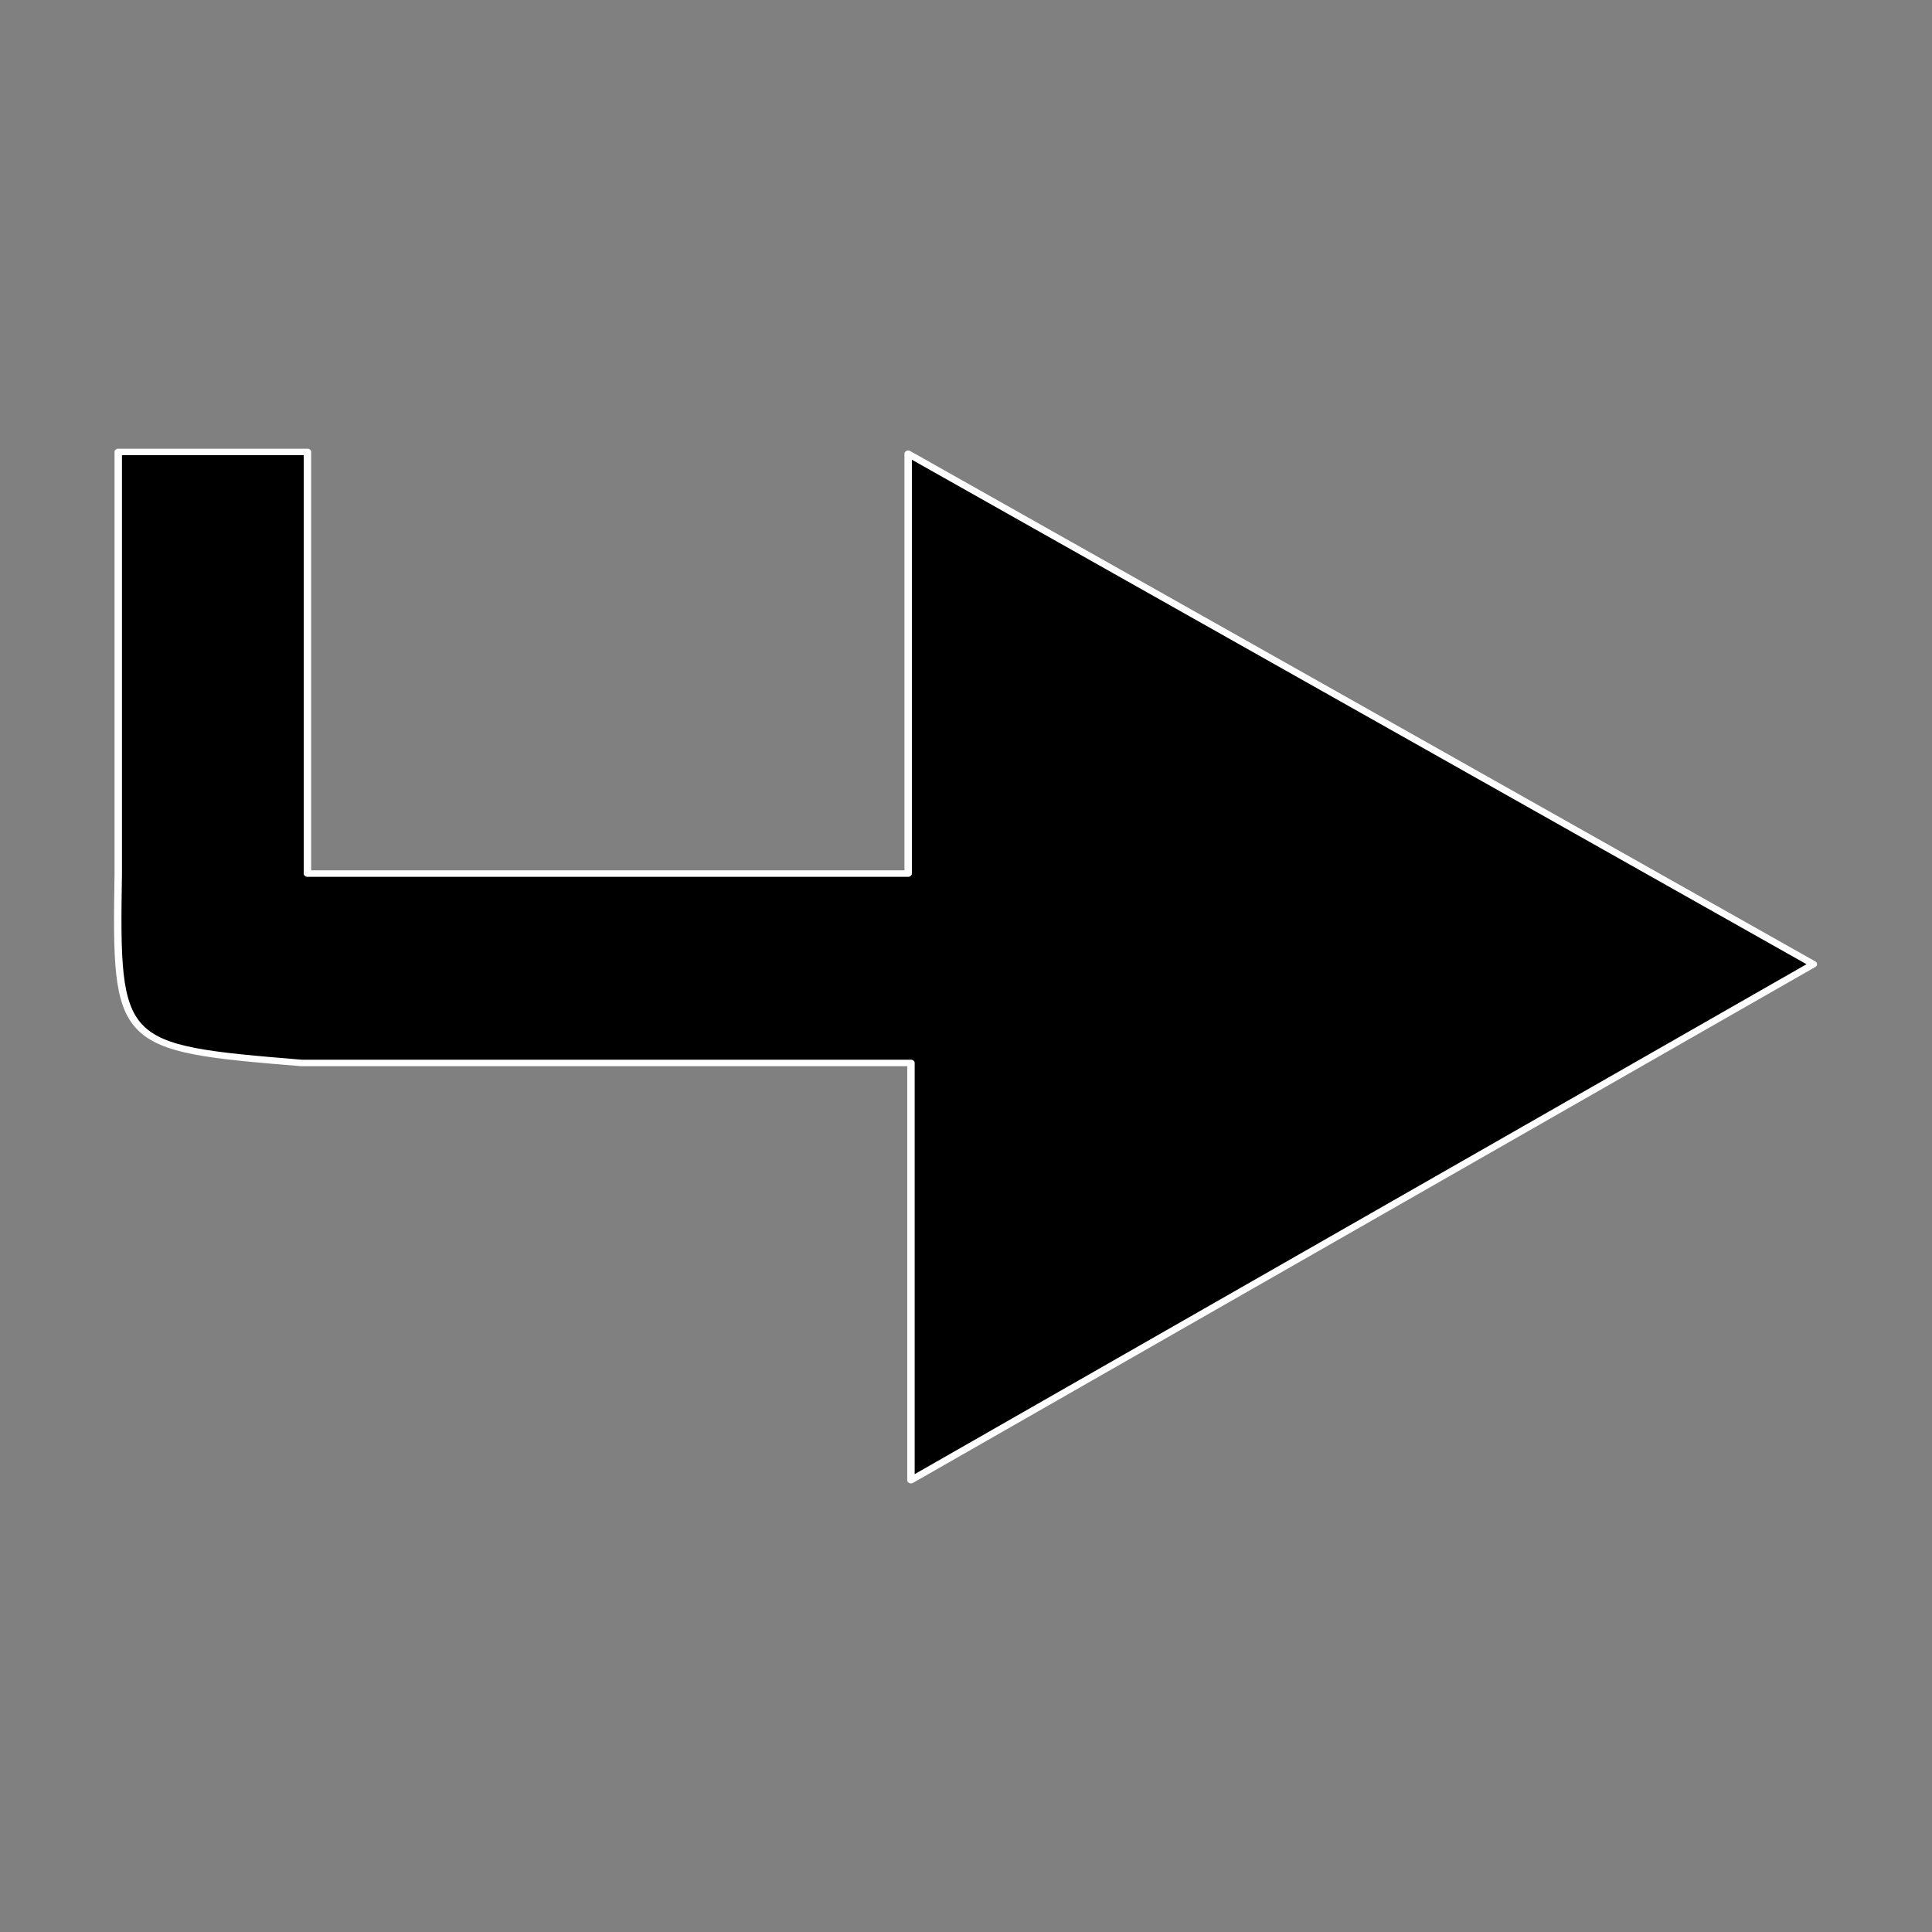 <?xml version="1.0" encoding="UTF-8" standalone="no"?>
<!-- Created with Inkscape (http://www.inkscape.org/) -->

<svg
   xmlns:dc="http://purl.org/dc/elements/1.1/"
   xmlns:cc="http://creativecommons.org/ns#"
   xmlns:rdf="http://www.w3.org/1999/02/22-rdf-syntax-ns#"
   xmlns:svg="http://www.w3.org/2000/svg"
   xmlns="http://www.w3.org/2000/svg"
   xmlns:sodipodi="http://sodipodi.sourceforge.net/DTD/sodipodi-0.dtd"
   xmlns:inkscape="http://www.inkscape.org/namespaces/inkscape"
   id="svg2"
   version="1.1"
   inkscape:version="0.92.1 r15371"
   width="22"
   height="22"
   sodipodi:docname="swap.svg"
   inkscape:export-filename="/home/itautec/Imagens/Desenho_Vetorial_Rascunhos/sair.png"
   inkscape:export-xdpi="90"
   inkscape:export-ydpi="90">
  <rect width="100%" height="100%" fill="#808080" stroke="none"/>
  <defs
     id="defs6" />
  <sodipodi:namedview
     pagecolor="#ffffff"
     bordercolor="#666666"
     borderopacity="1"
     objecttolerance="10"
     gridtolerance="10"
     guidetolerance="10"
     inkscape:pageopacity="0"
     inkscape:pageshadow="2"
     inkscape:window-width="1215"
     inkscape:window-height="776"
     id="namedview4"
     showgrid="false"
     inkscape:zoom="26.709958"
     inkscape:cx="7.2669511"
     inkscape:cy="14.981956"
     inkscape:window-x="65"
     inkscape:window-y="24"
     inkscape:window-maximized="1"
     inkscape:current-layer="g3754" />
  <g
     id="g3754"
     transform="matrix(0.996,0,0,0.873,-0.016,1.167)">
    <path
       style="color:#000000;display:inline;overflow:visible;visibility:visible;fill:#000000;fill-opacity:1;fill-rule:nonzero;stroke:#ffffff;stroke-width:0.085;stroke-linecap:square;stroke-linejoin:round;stroke-miterlimit:4;stroke-dasharray:none;stroke-dashoffset:0;stroke-opacity:1;marker:none;enable-background:accumulate"
       d="m 1.368,4.558 v 5.5 c -0.032,2.253 -0.001,2.273 2.093,2.47 H 10.431 V 17.97 L 20.748,11.24 10.399,4.582 V 10.058 H 3.531 V 4.558 Z"
       id="path2984"
       inkscape:connector-curvature="0"
       sodipodi:nodetypes="ccccccccccc" />
  </g>
</svg>
